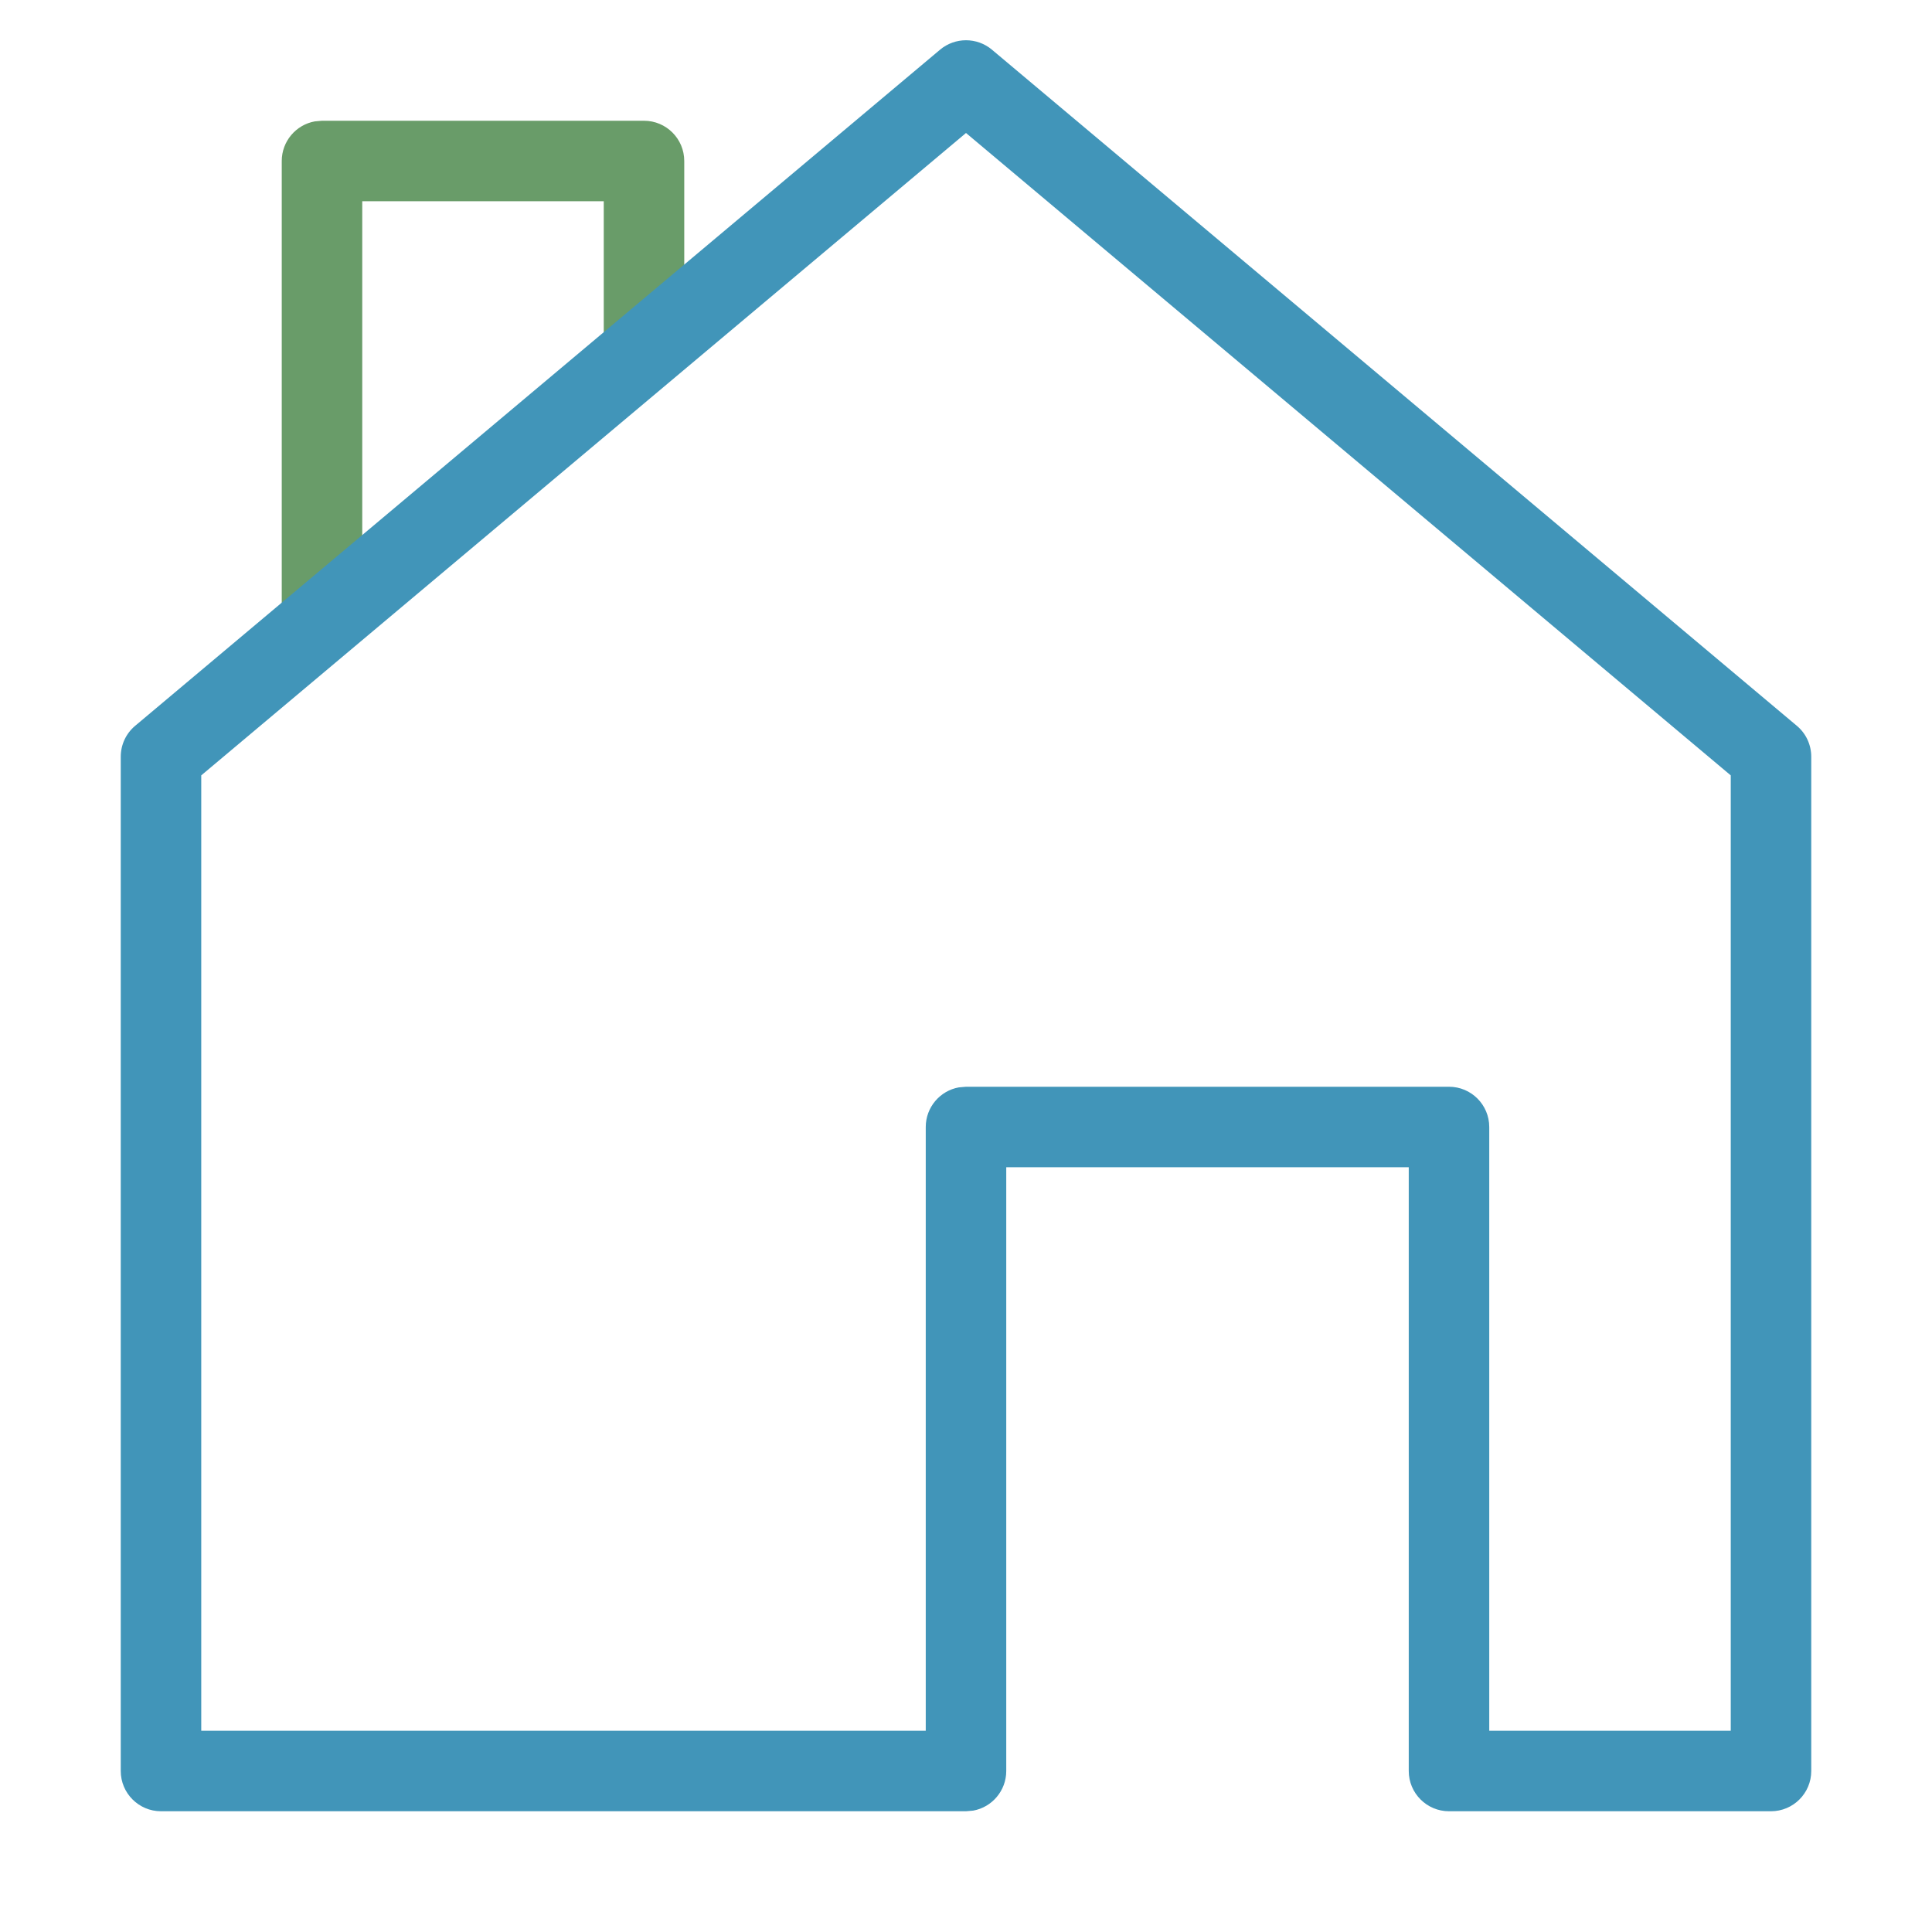 <svg width="24" height="24" viewBox="0 0 24 24" fill="none" xmlns="http://www.w3.org/2000/svg">
<path fill-rule="evenodd" clip-rule="evenodd" d="M8 1.5C8.276 1.5 8.5 1.724 8.5 2V3.837L7.5 4.631V2.5H4.5V7.014L3.5 7.808V2C3.5 1.755 3.677 1.55 3.91 1.508L4 1.5H8Z" fill="#699C69"/>
<path fill-rule="evenodd" clip-rule="evenodd" d="M11.678 0.617L1.678 9.017C1.565 9.112 1.5 9.252 1.5 9.4V22C1.5 22.276 1.724 22.5 2 22.5H12L12.09 22.492C12.323 22.45 12.5 22.245 12.5 22V14.5H17.5V22C17.5 22.276 17.724 22.5 18 22.5H22C22.276 22.5 22.5 22.276 22.5 22V9.4C22.5 9.252 22.435 9.112 22.322 9.017L12.322 0.617C12.136 0.461 11.864 0.461 11.678 0.617ZM12 1.652L21.5 9.632V21.5H18.5V14C18.5 13.724 18.276 13.5 18 13.5H12L11.91 13.508C11.677 13.55 11.5 13.755 11.5 14V21.5H2.5V9.632L12 1.652Z" fill="#4195B9"/>
</svg>
